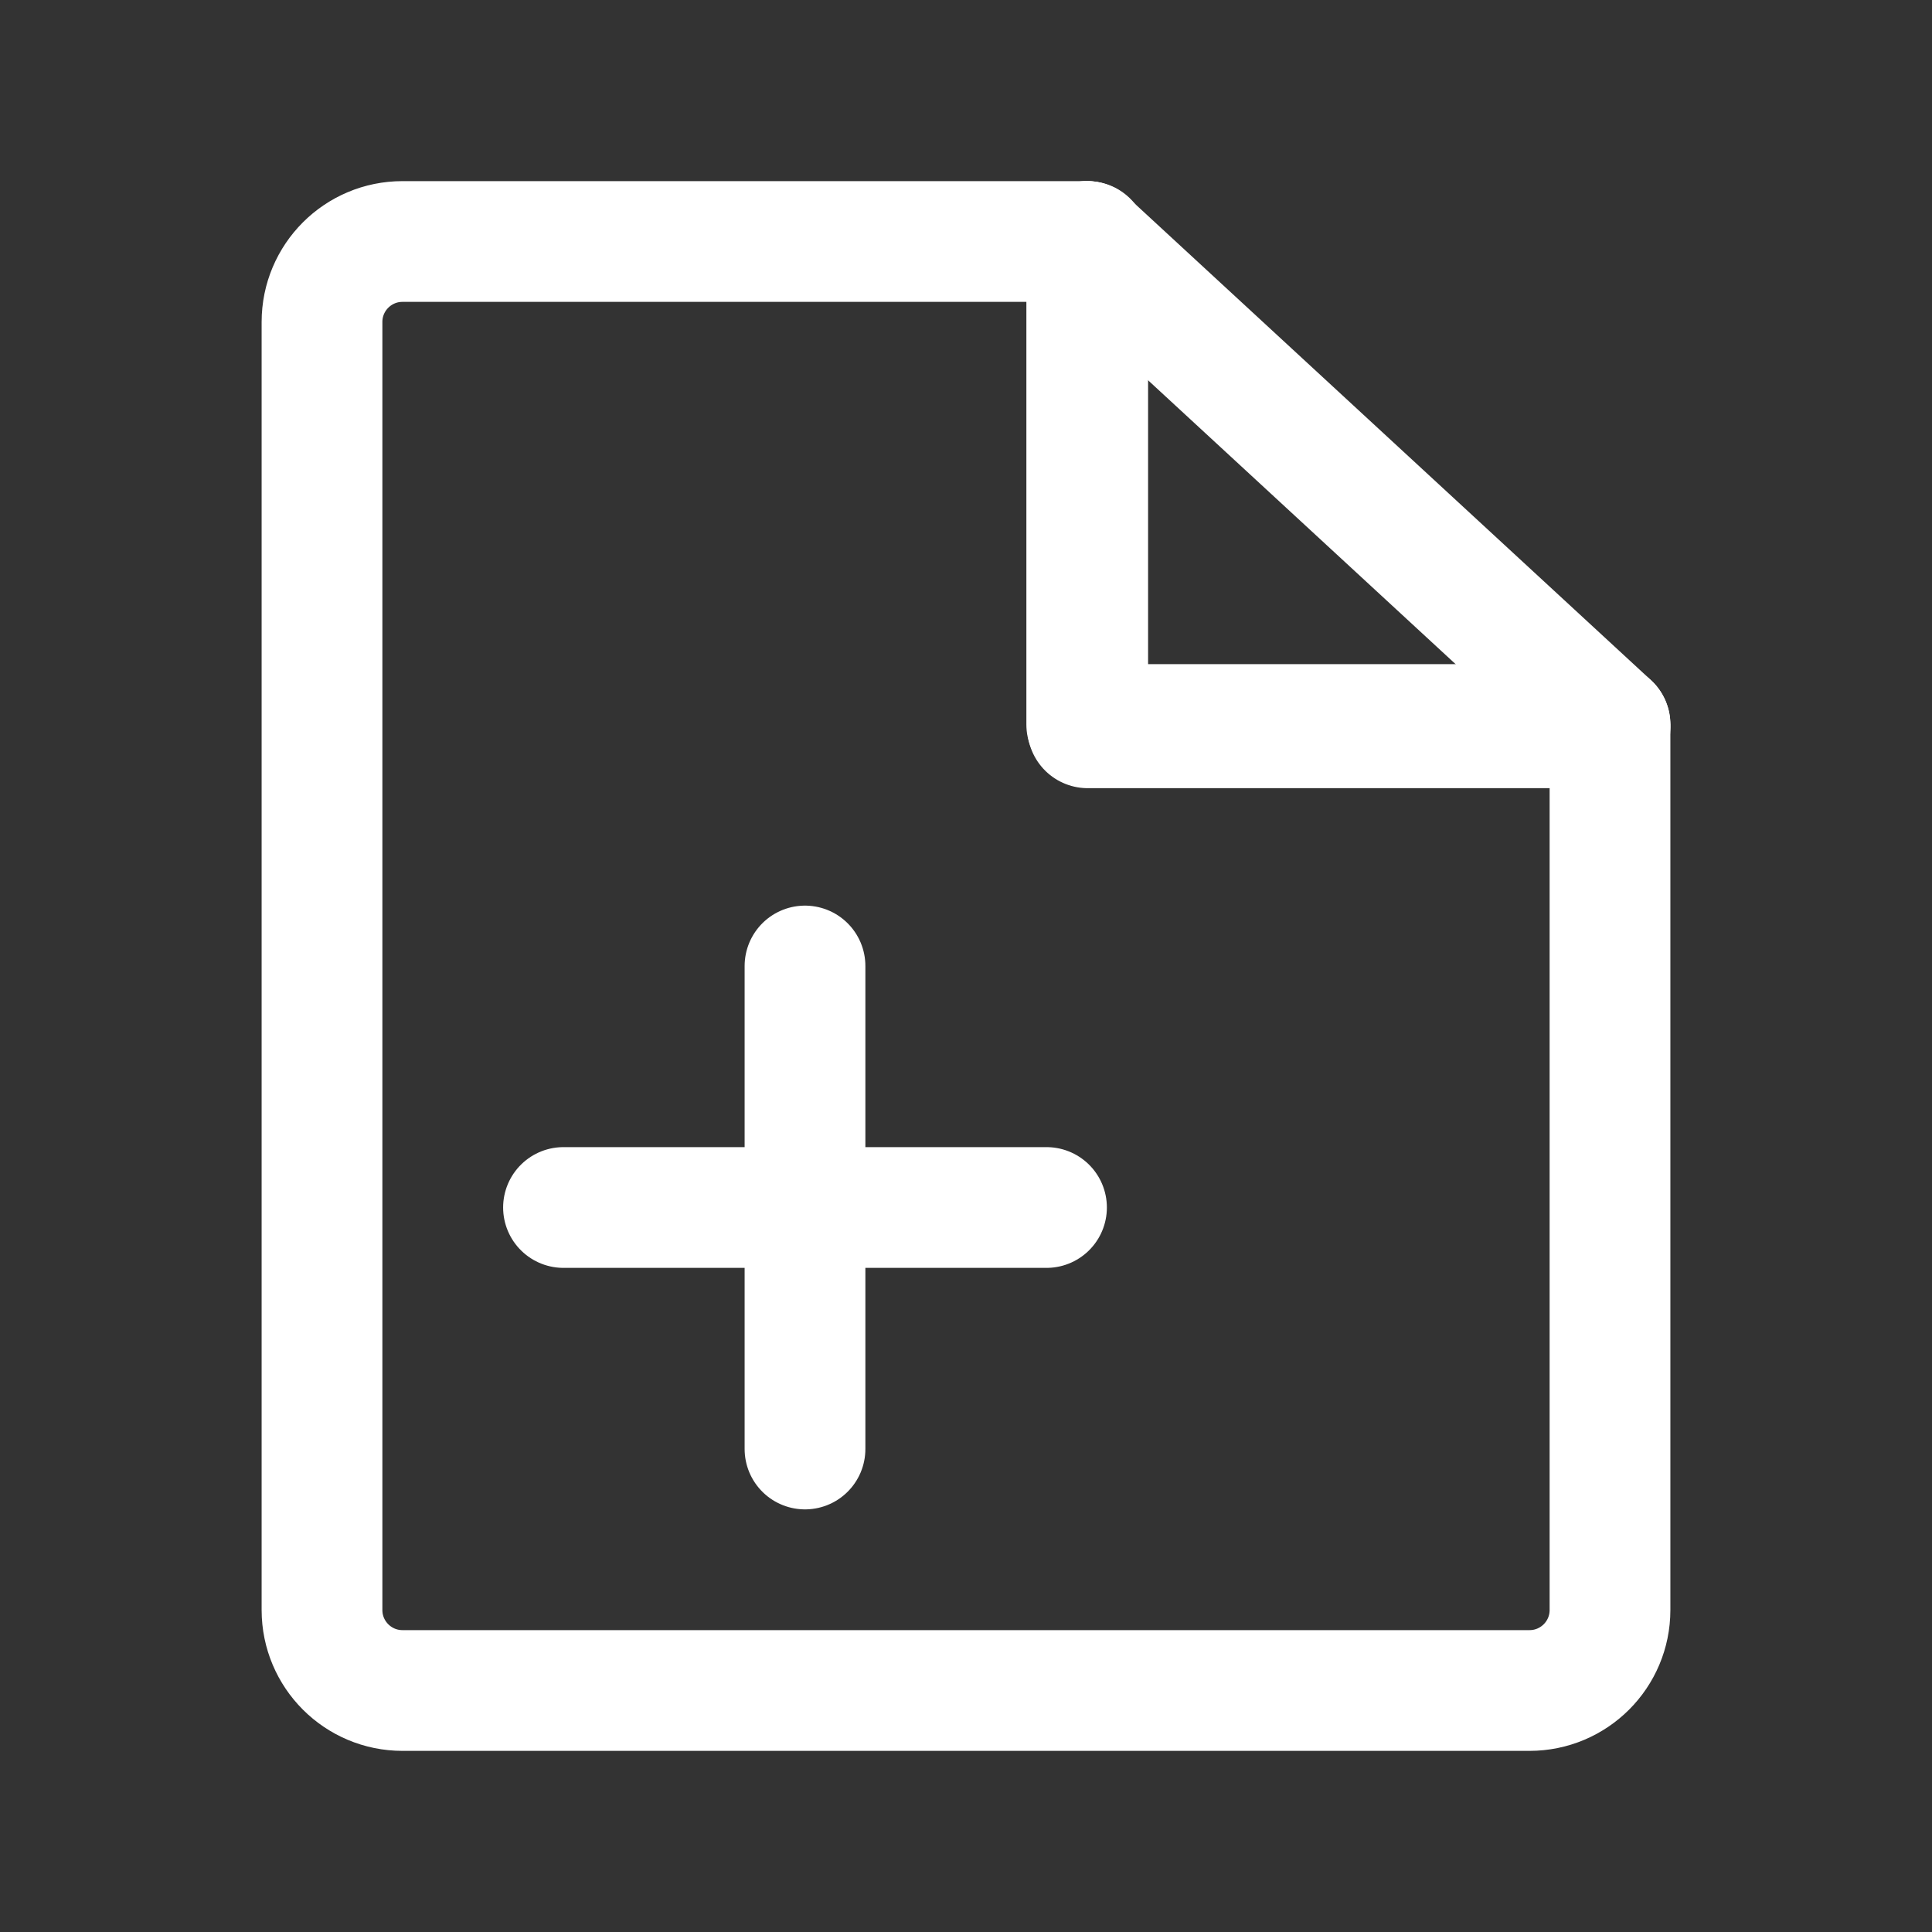 <?xml version="1.0" encoding="UTF-8"?><svg width="32" height="32" viewBox="0 0 48 48" fill="none" xmlns="http://www.w3.org/2000/svg"><rect x="0" y="0" width="48" height="48" fill="#333333" stroke="none"/><path fill-rule="evenodd" clip-rule="evenodd" d="M8 8C8 6.895 8.895 6 10 6H27V18H40V40C40 41.105 39.105 42 38 42H10C8.895 42 8 41.105 8 40V8Z" fill="none" stroke="#ffffff" stroke-width="3" stroke-linejoin="round"/><path d="M27 6L40 18" stroke="#ffffff" stroke-width="3" stroke-linecap="round" stroke-linejoin="round"/><path d="M27.024 6V18.082H40" stroke="#ffffff" stroke-width="3" stroke-linecap="round" stroke-linejoin="round"/><path d="M14 30H26" stroke="#ffffff" stroke-width="3" stroke-linecap="round"/><path d="M20 24V36" stroke="#ffffff" stroke-width="3" stroke-linecap="round"/></svg>